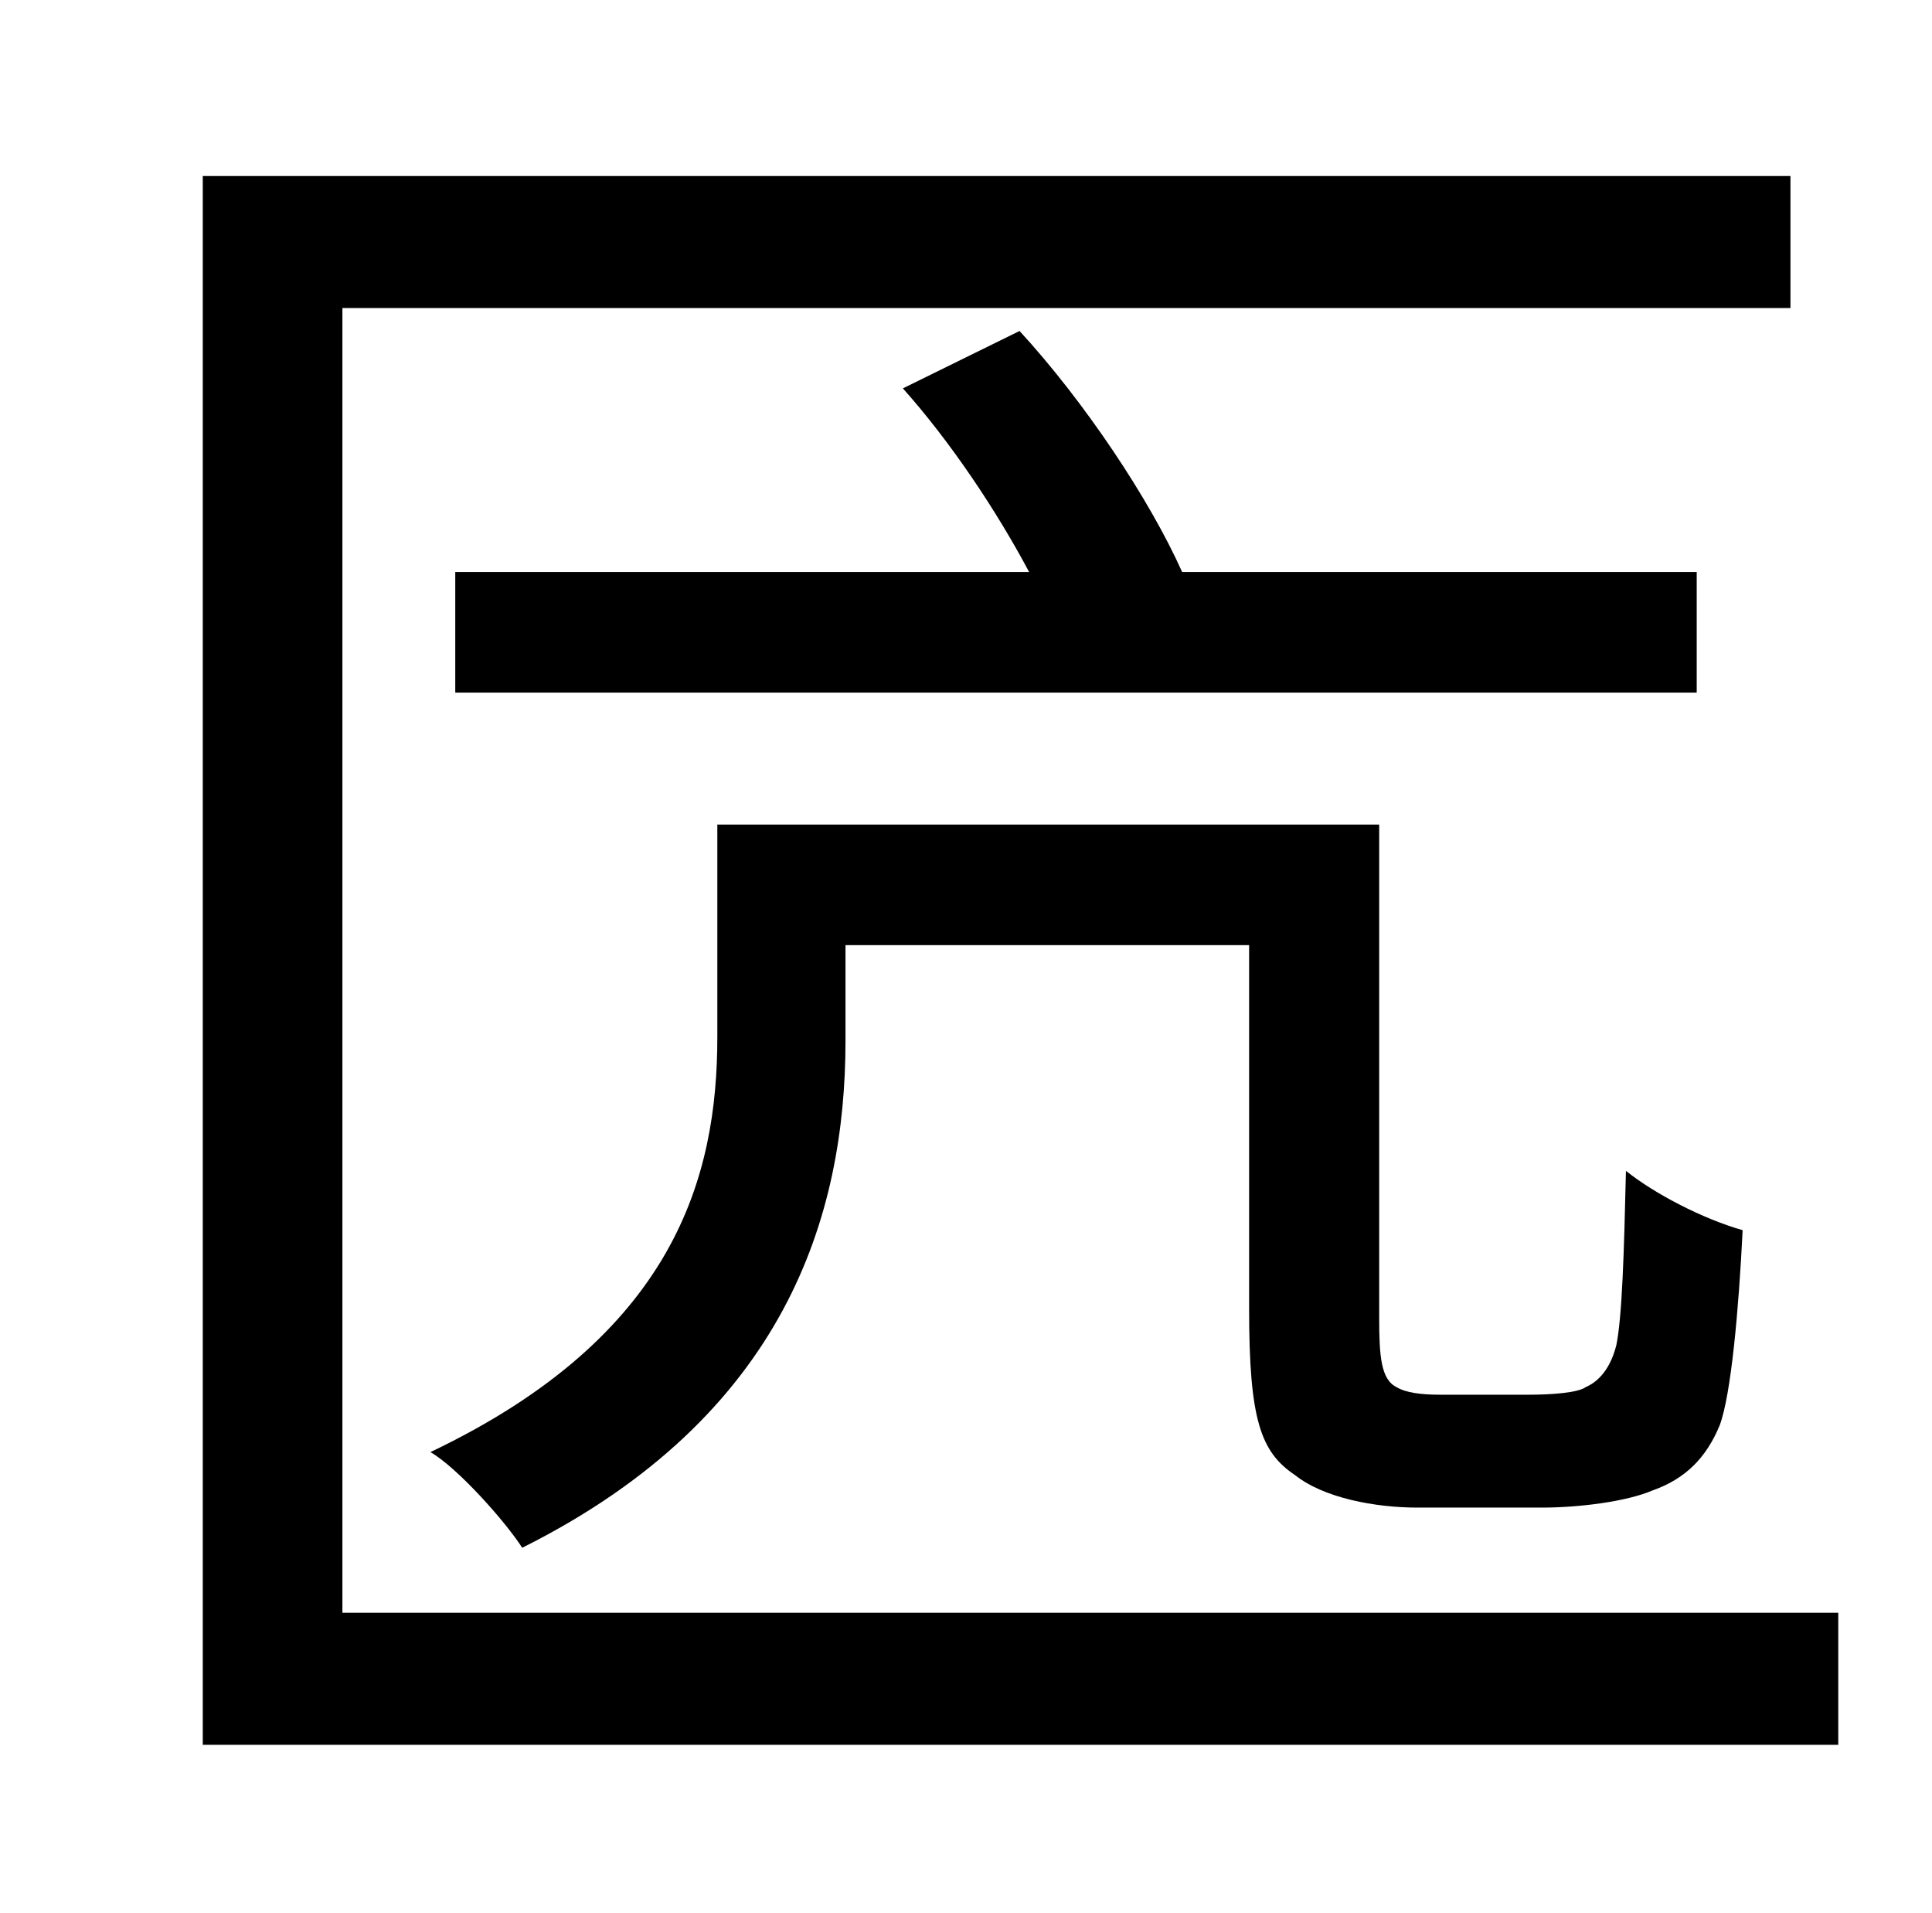 <?xml version="1.0" standalone="no"?>
<!DOCTYPE svg PUBLIC "-//W3C//DTD SVG 1.1//EN" "http://www.w3.org/Graphics/SVG/1.1/DTD/svg11.dtd" >
<svg xmlns="http://www.w3.org/2000/svg" xmlns:xlink="http://www.w3.org/1999/xlink" version="1.1" viewBox="-10 0 1010 1000">
   <path fill="currentColor"
d="M169 843h782v69h-855v-820h830v69h-757v682zM796 788h-65c-22 0 -49 -5 -64 -17c-18 -12 -24 -29 -24 -87v-190h-211v50c0 91 -31 196 -169 265c-9 -14 -34 -42 -48 -50c128 -61 150 -144 150 -217v-111h346v258c0 20 1 32 9 36c5 3 13 4 23 4h46c12 0 26 -1 30 -4
c7 -3 13 -10 16 -22c3 -15 4 -48 5 -91c15 12 40 25 61 31c-2 41 -6 86 -12 102c-7 17 -18 28 -35 34c-14 6 -39 9 -58 9zM228 362v-63h300c-17 -32 -41 -68 -66 -96l61 -30c34 37 68 88 85 126h269v63h-649z" />
</svg>
